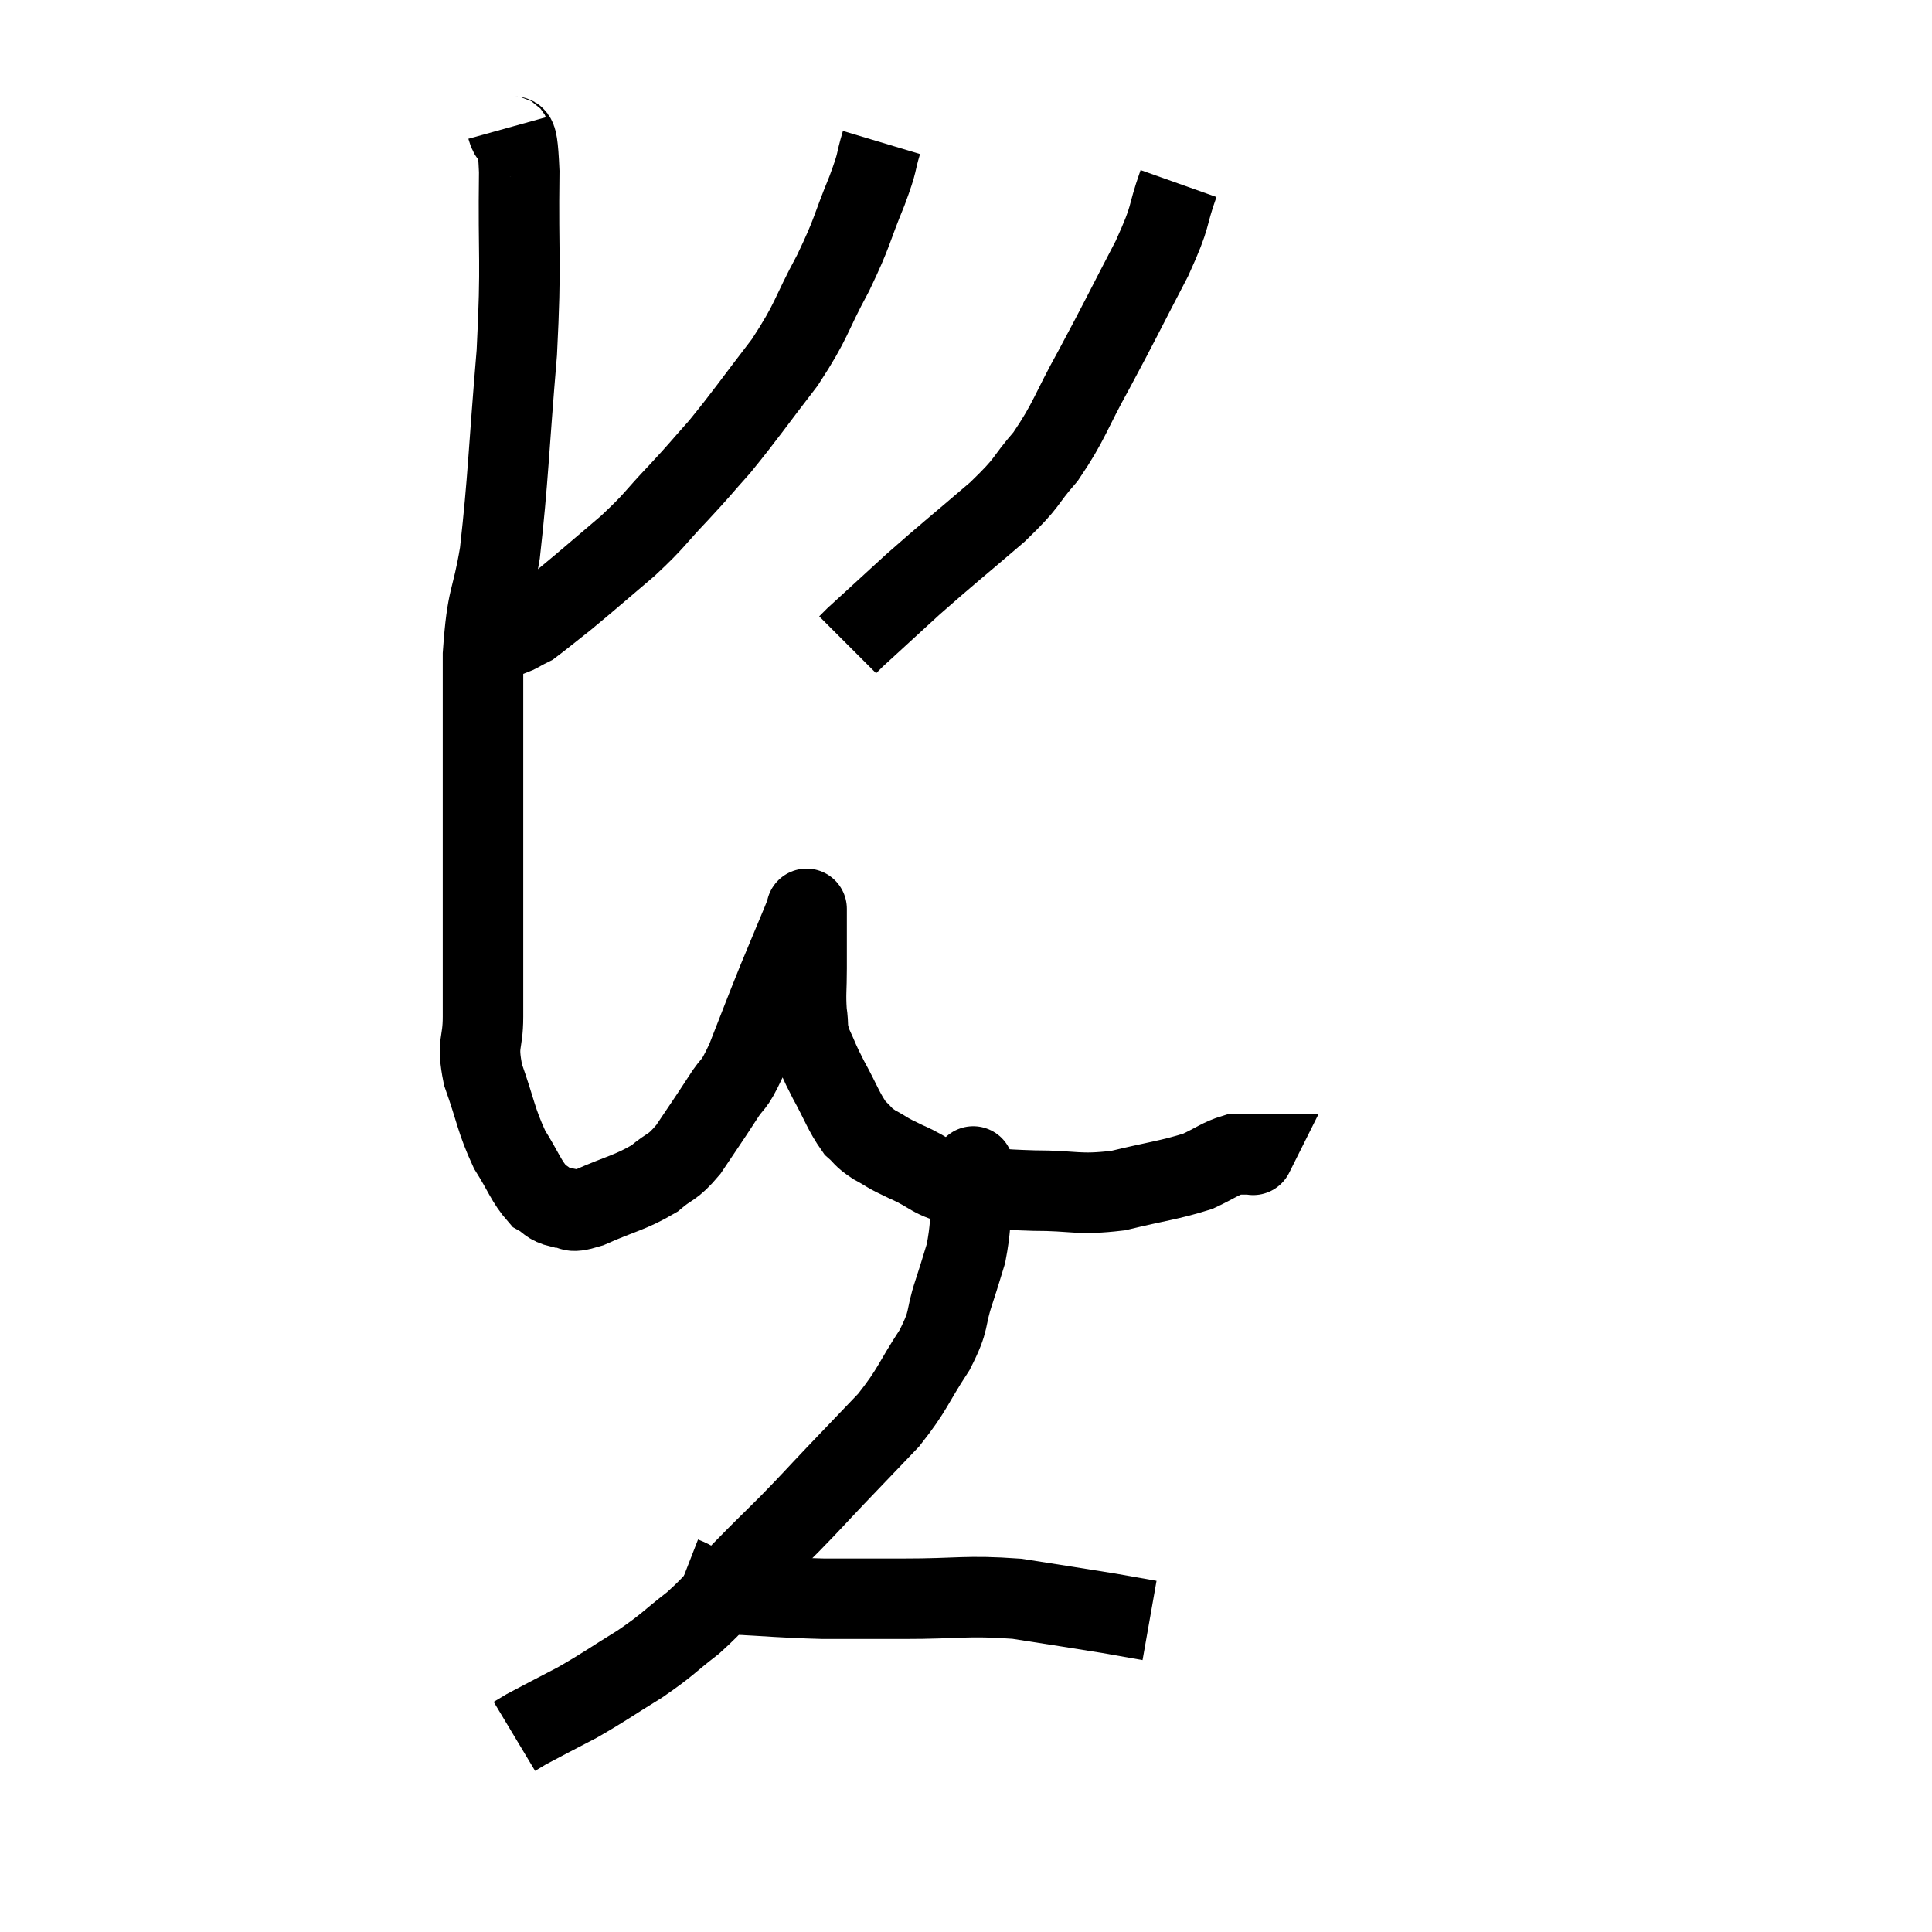 <svg width="48" height="48" viewBox="0 0 48 48" xmlns="http://www.w3.org/2000/svg"><path d="M 12.6 3.18 C 12.75 3.72, 12.84 2.865, 12.9 4.26 C 12.87 6.51, 12.96 6.39, 12.84 8.76 C 12.63 11.25, 12.63 11.865, 12.42 13.74 C 12.21 15, 12.105 14.745, 12 16.26 C 12 18.03, 12 18.165, 12 19.8 C 12 21.3, 12 21.435, 12 22.8 C 12 24.03, 12 24.285, 12 25.26 C 12 25.98, 11.835 25.875, 12 26.7 C 12.33 27.63, 12.315 27.81, 12.66 28.56 C 13.02 29.13, 13.065 29.34, 13.38 29.7 C 13.65 29.85, 13.605 29.925, 13.92 30 C 14.28 30, 14.055 30.18, 14.64 30 C 15.45 29.64, 15.645 29.64, 16.26 29.28 C 16.68 28.92, 16.68 29.055, 17.1 28.56 C 17.52 27.93, 17.58 27.855, 17.94 27.3 C 18.24 26.82, 18.195 27.075, 18.54 26.34 C 18.93 25.35, 18.975 25.215, 19.32 24.36 C 19.62 23.64, 19.74 23.355, 19.92 22.92 C 19.98 22.77, 20.01 22.695, 20.04 22.62 C 20.04 22.62, 20.04 22.62, 20.04 22.62 C 20.04 22.62, 20.04 22.53, 20.04 22.62 C 20.04 22.8, 20.04 22.62, 20.04 22.98 C 20.04 23.52, 20.04 23.52, 20.04 24.06 C 20.04 24.6, 20.01 24.675, 20.04 25.14 C 20.1 25.53, 20.025 25.5, 20.16 25.92 C 20.37 26.37, 20.31 26.295, 20.58 26.82 C 20.91 27.42, 20.955 27.615, 21.24 28.02 C 21.48 28.23, 21.405 28.23, 21.72 28.44 C 22.11 28.65, 21.96 28.605, 22.5 28.86 C 23.19 29.16, 23.085 29.28, 23.88 29.46 C 24.78 29.52, 24.705 29.55, 25.68 29.58 C 26.73 29.58, 26.76 29.7, 27.78 29.58 C 28.77 29.34, 29.04 29.325, 29.76 29.1 C 30.21 28.89, 30.315 28.785, 30.66 28.68 C 30.9 28.68, 31.02 28.68, 31.14 28.68 C 31.14 28.68, 31.125 28.71, 31.14 28.68 L 31.2 28.56" fill="none" stroke="black" stroke-width="2"></path><path d="M 21.9 3.54 C 21.72 4.14, 21.84 3.93, 21.54 4.74 C 21.12 5.76, 21.21 5.715, 20.7 6.78 C 20.1 7.89, 20.205 7.92, 19.5 9 C 18.69 10.05, 18.54 10.29, 17.88 11.1 C 17.37 11.67, 17.43 11.625, 16.86 12.24 C 16.23 12.9, 16.305 12.9, 15.6 13.56 C 14.82 14.22, 14.64 14.385, 14.04 14.88 C 13.62 15.21, 13.44 15.36, 13.2 15.54 C 13.14 15.57, 13.2 15.54, 13.08 15.6 C 12.9 15.69, 12.885 15.72, 12.72 15.78 C 12.57 15.81, 12.57 15.825, 12.42 15.84 C 12.27 15.84, 12.24 15.84, 12.12 15.84 L 11.94 15.84" fill="none" stroke="black" stroke-width="2"></path><path d="M 29.28 4.56 C 28.95 5.49, 29.145 5.265, 28.62 6.42 C 27.9 7.8, 27.84 7.95, 27.18 9.18 C 26.58 10.26, 26.58 10.455, 25.98 11.34 C 25.38 12.03, 25.605 11.925, 24.78 12.72 C 23.73 13.62, 23.565 13.74, 22.68 14.52 C 21.96 15.18, 21.6 15.51, 21.24 15.84 C 21.24 15.84, 21.285 15.795, 21.24 15.84 L 21.06 16.02" fill="none" stroke="black" stroke-width="2"></path><path d="M 24.18 29.04 C 24.18 29.04, 24.18 28.905, 24.18 29.04 C 24.18 29.31, 24.225 29.055, 24.18 29.58 C 24.09 30.36, 24.12 30.51, 24 31.14 C 23.85 31.62, 23.895 31.5, 23.7 32.1 C 23.46 32.82, 23.625 32.745, 23.22 33.54 C 22.65 34.41, 22.695 34.5, 22.08 35.28 C 21.42 35.97, 21.375 36.015, 20.76 36.66 C 20.19 37.26, 20.205 37.26, 19.62 37.86 C 19.02 38.46, 19.02 38.445, 18.42 39.06 C 17.82 39.69, 17.85 39.75, 17.22 40.32 C 16.56 40.83, 16.62 40.845, 15.9 41.34 C 15.12 41.82, 15.045 41.895, 14.34 42.3 C 13.71 42.63, 13.47 42.75, 13.08 42.96 C 12.93 43.05, 12.855 43.095, 12.78 43.14 C 12.78 43.14, 12.78 43.14, 12.78 43.14 L 12.78 43.14" fill="none" stroke="black" stroke-width="2"></path><path d="M 16.98 39.18 C 17.52 39.39, 17.19 39.465, 18.06 39.6 C 19.26 39.66, 19.365 39.69, 20.46 39.72 C 21.45 39.72, 21.24 39.72, 22.44 39.72 C 23.85 39.72, 23.985 39.63, 25.26 39.72 C 26.4 39.9, 26.715 39.945, 27.54 40.08 C 28.05 40.17, 28.305 40.215, 28.56 40.26 L 28.56 40.26" fill="none" stroke="black" stroke-width="2"></path></svg>